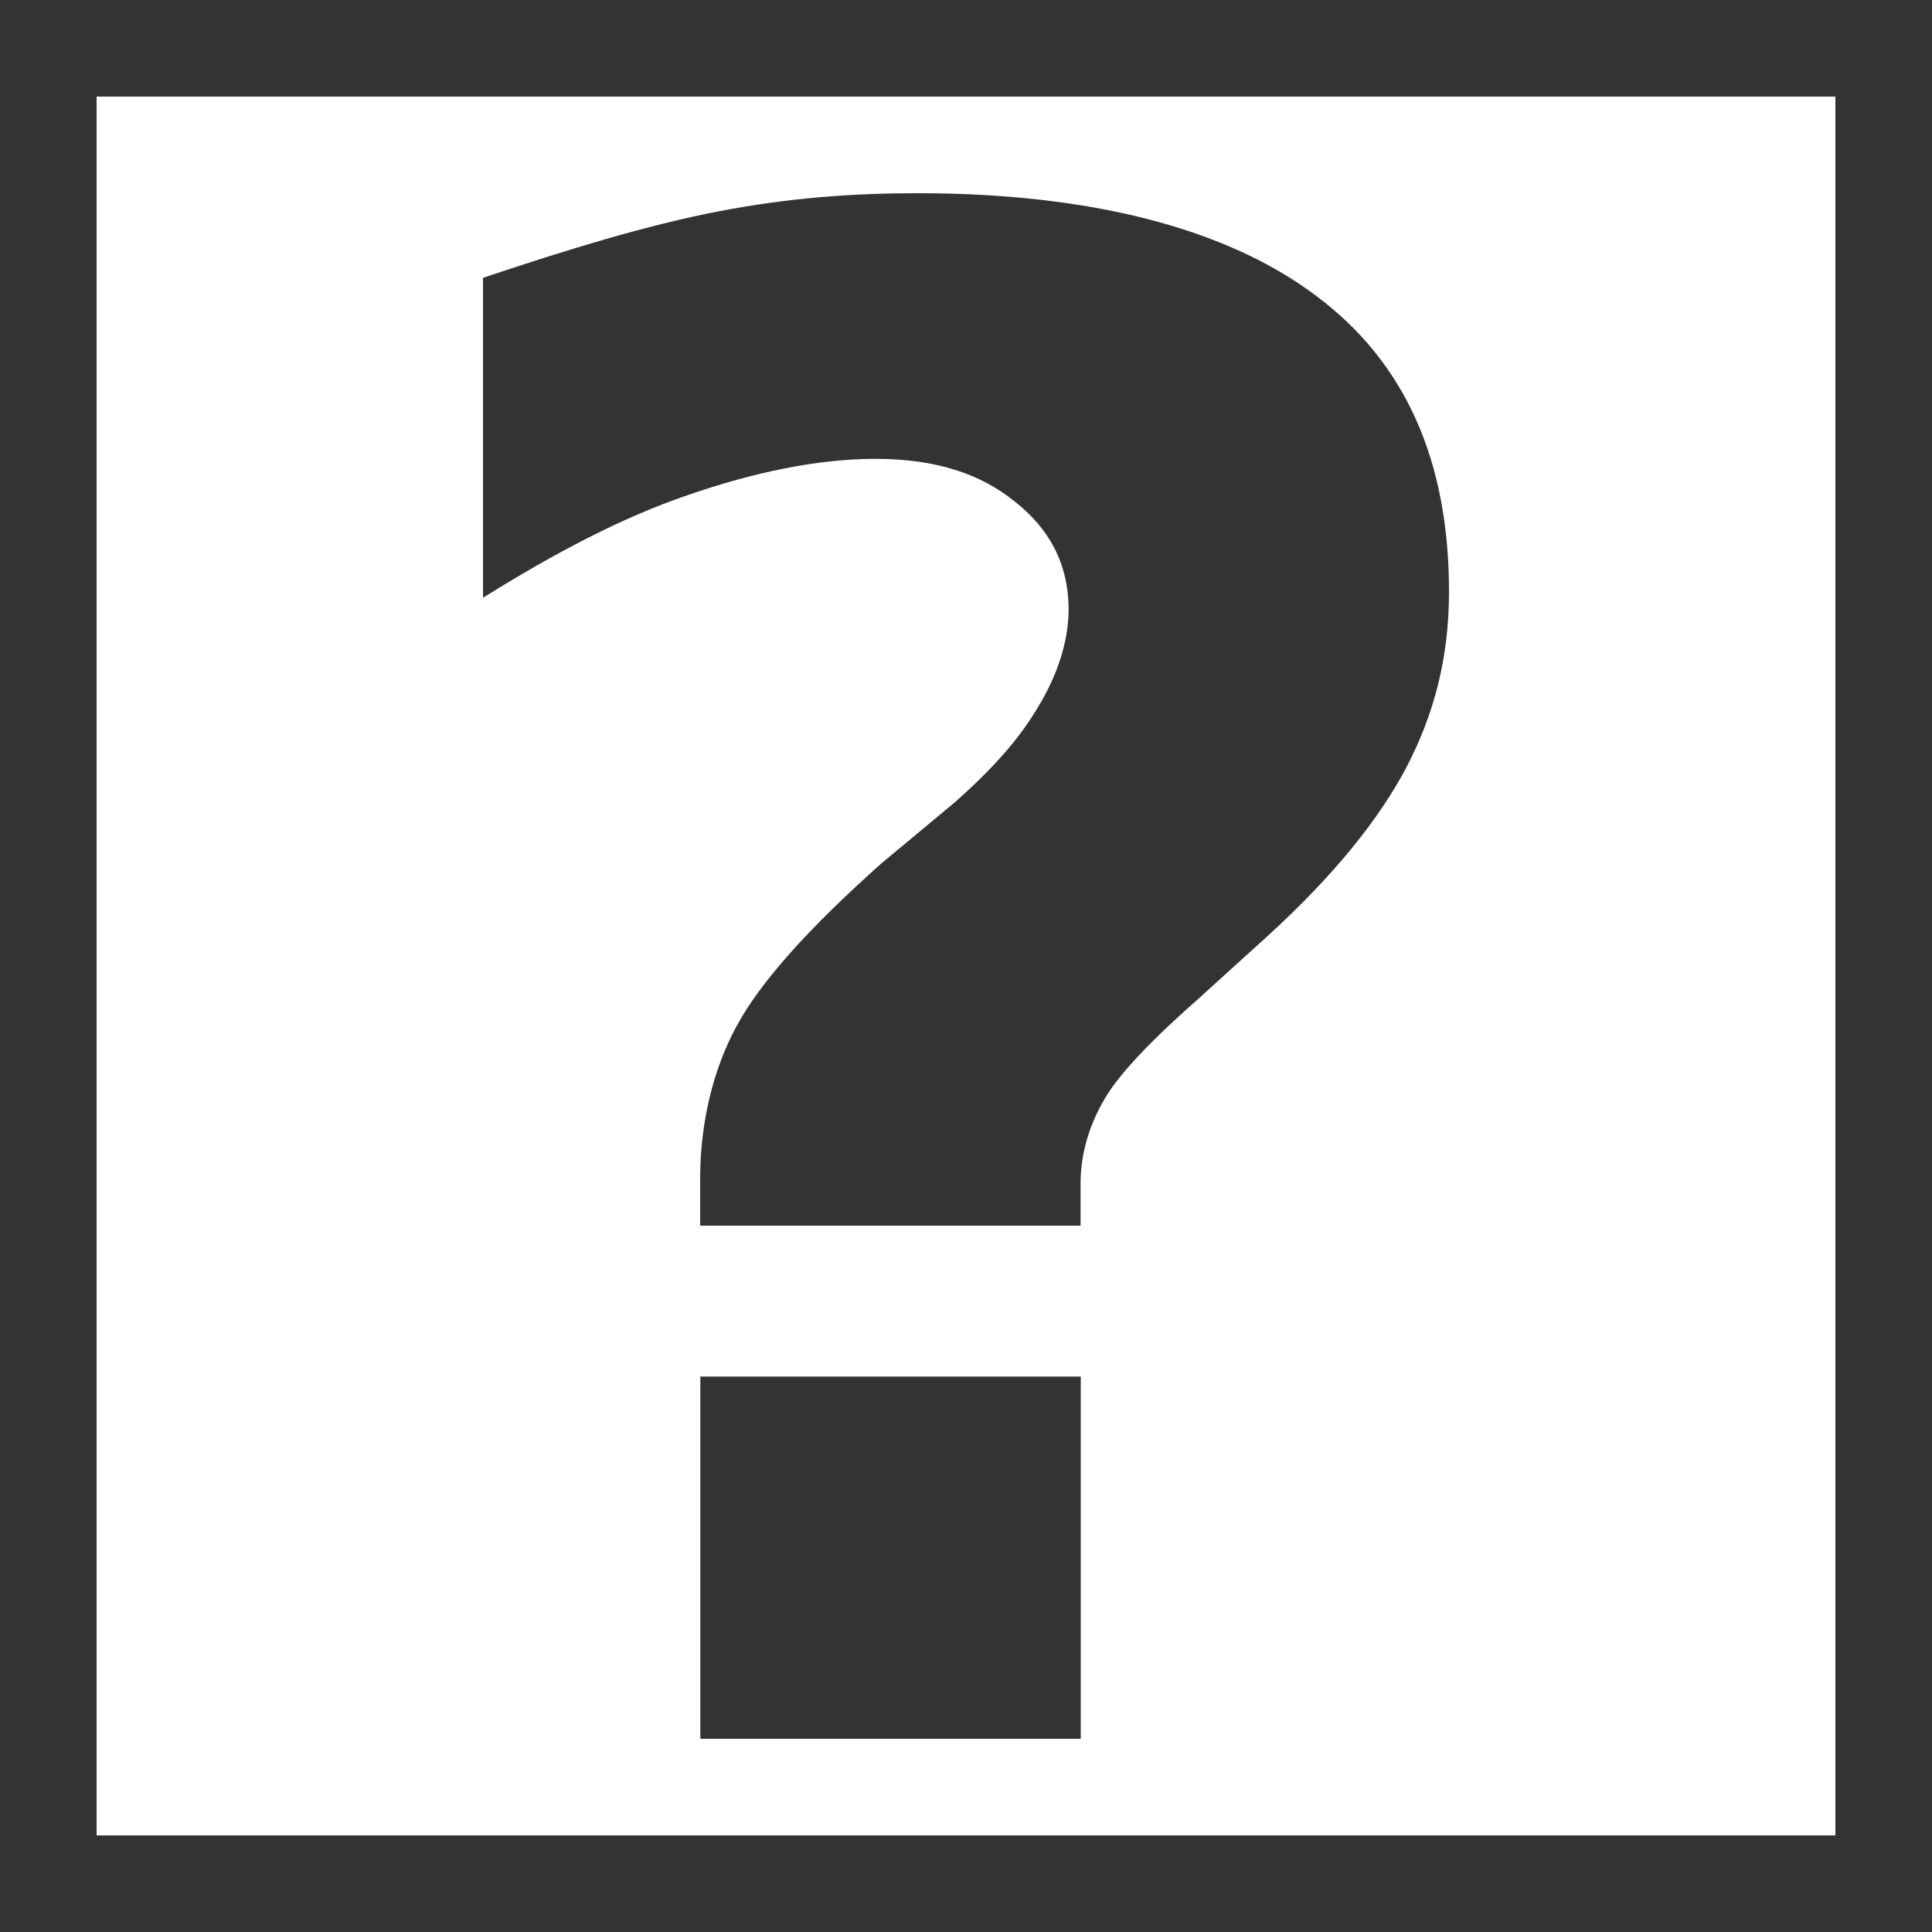 <?xml version="1.0" encoding="UTF-8" standalone="no"?>
<!-- Created with Inkscape (http://www.inkscape.org/) -->

<svg
   xmlns:dc="http://purl.org/dc/elements/1.1/"
   xmlns:cc="http://creativecommons.org/ns#"
   xmlns:rdf="http://www.w3.org/1999/02/22-rdf-syntax-ns#"
   xmlns:svg="http://www.w3.org/2000/svg"
   xmlns="http://www.w3.org/2000/svg"
   version="1.1"
   width="10"
   height="10"
   id="svg2">
  <rect width="100%" height="100%" fill="#333333" stroke="none"/>
  <defs
     id="defs4" />
  <g
     transform="translate(0,-1042.362)"
     id="layer1">
    <path
       d="m 0.5,0.5 0,9 9,0 0,-9 -9,0 z M 4.75,1 c 0.89,8e-6 1.596,0.18 2.062,0.531 C 7.279,1.879 7.5,2.392 7.5,3.062 7.5,3.406 7.423,3.695 7.281,3.969 7.139,4.239 6.905,4.531 6.562,4.844 l -0.344,0.312 c -0.248,0.218 -0.423,0.398 -0.5,0.531 -0.077,0.13 -0.125,0.28 -0.125,0.438 l 0,0.219 -1.969,0 0,-0.25 C 3.625,5.806 3.692,5.534 3.812,5.312 3.933,5.088 4.176,4.813 4.562,4.469 l 0.375,-0.312 C 5.145,3.974 5.28,3.818 5.375,3.656 5.473,3.495 5.531,3.318 5.531,3.156 5.531,2.911 5.425,2.731 5.25,2.594 5.075,2.453 4.845,2.375 4.531,2.375 4.236,2.375 3.905,2.443 3.562,2.562 3.22,2.678 2.872,2.862 2.5,3.094 L 2.5,1.438 C 2.941,1.29 3.354,1.164 3.719,1.094 4.083,1.024 4.411,1 4.75,1 z m -1.125,6.125 1.969,0 0,1.875 -1.969,0 0,-1.875 z"
       transform="translate(0,1042.362)"
       id="rect2983"
       style="fill:#ffffff;fill-opacity:1;stroke:none" />
  </g>
</svg>

